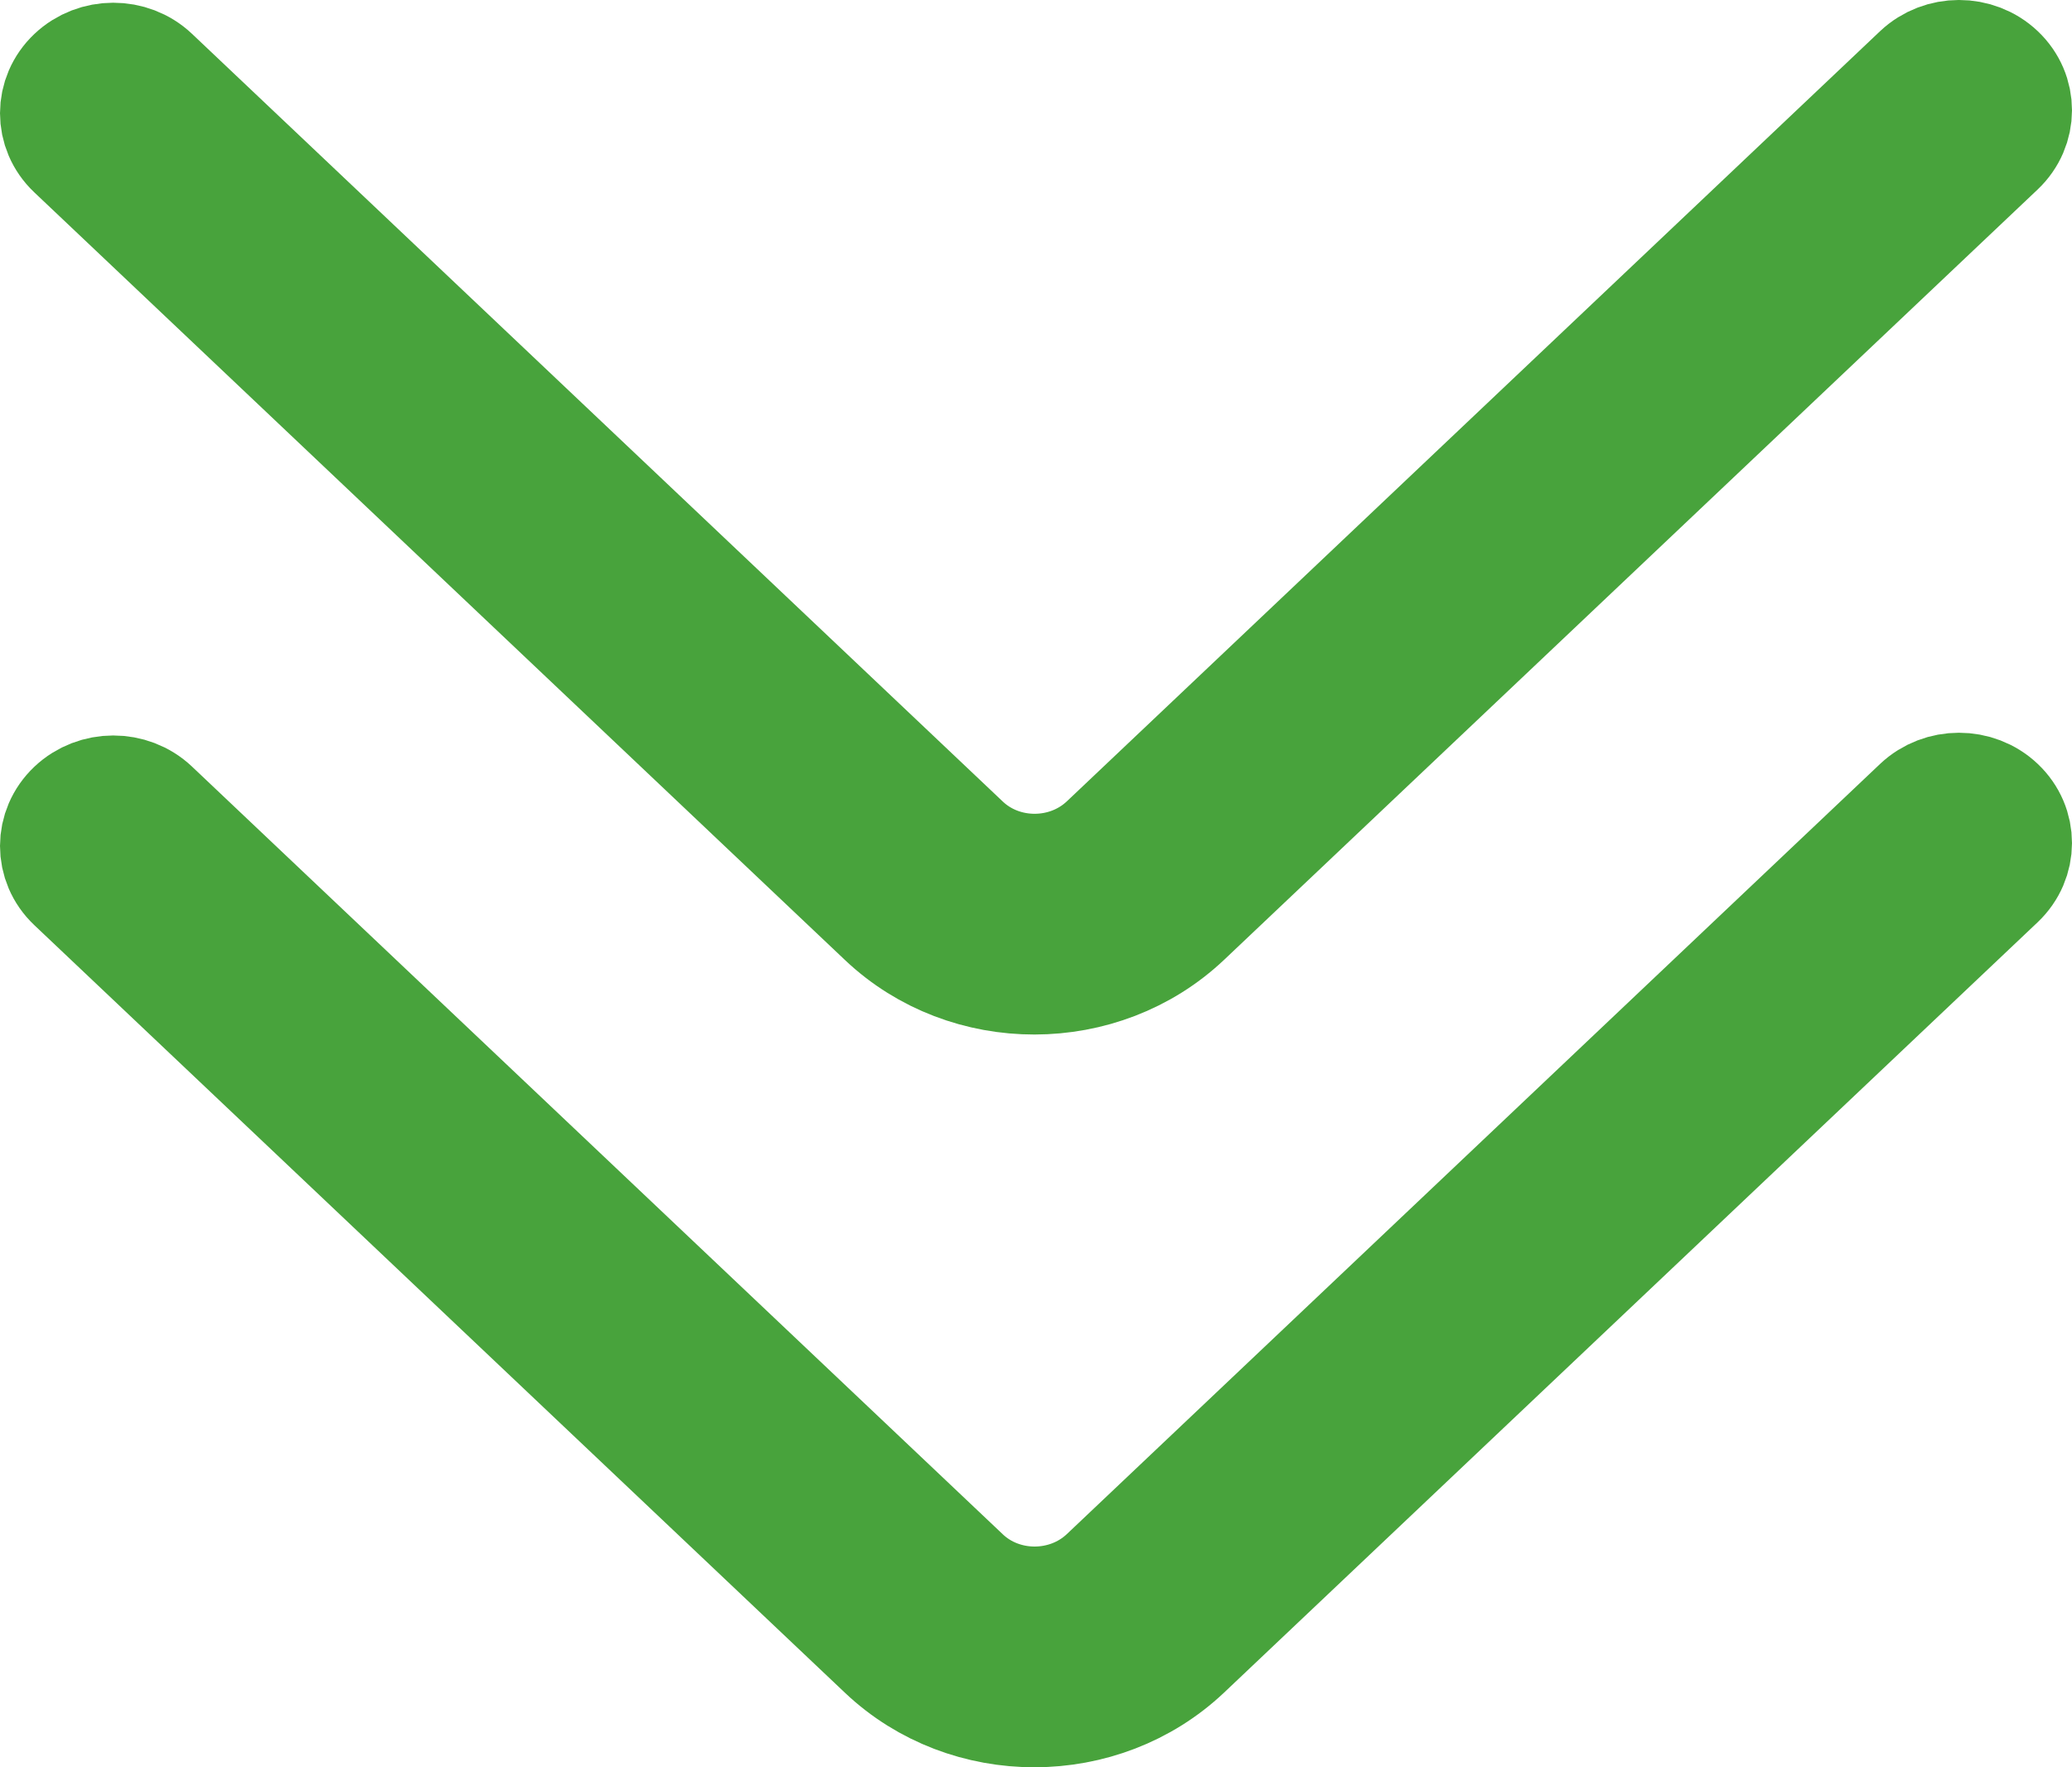 <?xml version="1.0" encoding="UTF-8"?>
<svg width="34px" height="29px" viewBox="0 0 34 29" version="1.1" xmlns="http://www.w3.org/2000/svg" xmlns:xlink="http://www.w3.org/1999/xlink">
    <title>xiangxiashuangjiantou</title>
    <g id="页面-1" stroke="none" stroke-width="1" fill="none" fill-rule="evenodd" stroke-linejoin="round">
        <g id="pc官网" transform="translate(-944, -1052)" fill="#48A33C" stroke="#48A33C" stroke-width="2">
            <g id="xiangxiashuangjiantou" transform="translate(945, 1053)">
                <path d="M30.538,12.262 C30.874,11.945 31.416,11.944 31.75,12.261 C32.084,12.577 32.083,13.09 31.748,13.408 L18.401,26.046 C17.061,27.315 14.891,27.318 13.555,26.053 L0.25,13.454 C-0.084,13.138 -0.083,12.624 0.252,12.307 C0.587,11.99 1.129,11.989 1.463,12.305 L14.769,24.904 C15.437,25.537 16.521,25.535 17.192,24.901 L30.538,12.262 L30.538,12.262 Z M30.538,0.238 C30.874,-0.079 31.416,-0.08 31.75,0.237 C32.084,0.553 32.083,1.067 31.748,1.384 L18.401,14.022 C17.061,15.291 14.891,15.294 13.555,14.029 L0.25,1.43 C-0.084,1.114 -0.083,0.6 0.252,0.283 C0.587,-0.034 1.129,-0.035 1.463,0.281 L14.769,12.88 C15.437,13.513 16.521,13.511 17.192,12.877 L30.538,0.238 L30.538,0.238 Z" id="Fill-1"></path>
            </g>
        </g>
    </g>
</svg>